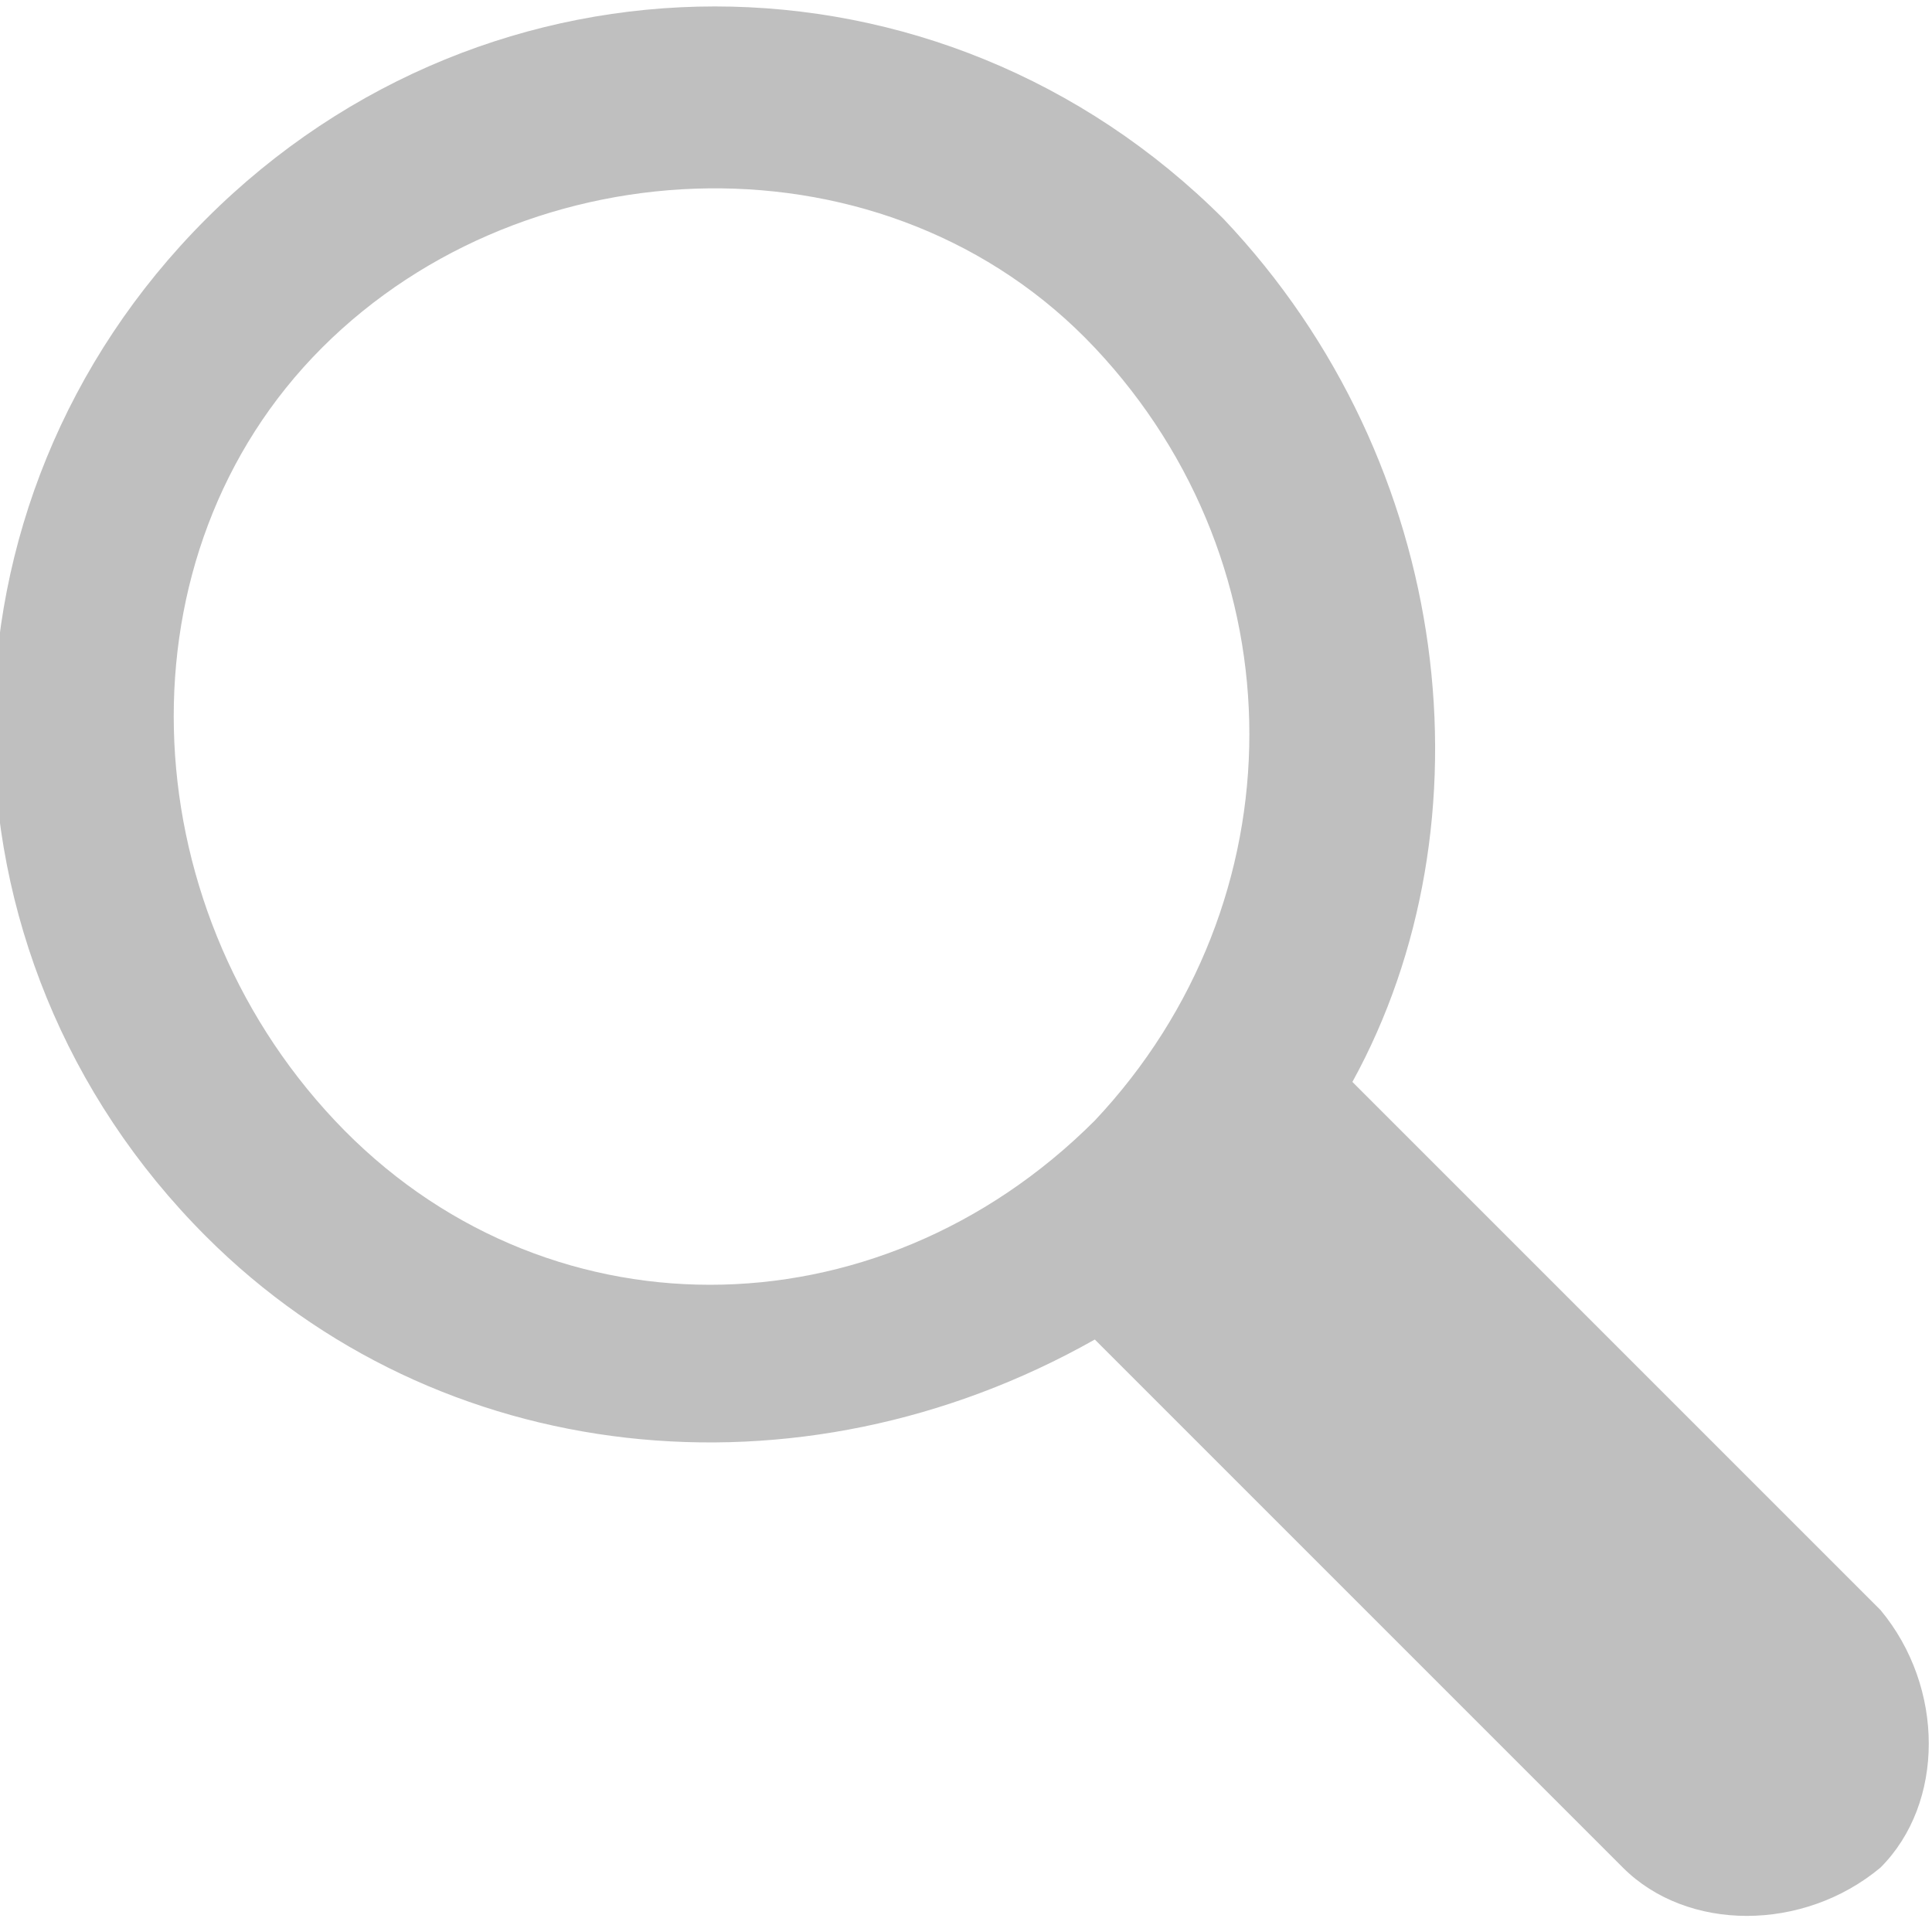 <?xml version="1.0" encoding="utf-8"?>
<!-- Generator: Adobe Illustrator 18.1.1, SVG Export Plug-In . SVG Version: 6.00 Build 0)  -->
<!DOCTYPE svg PUBLIC "-//W3C//DTD SVG 1.1//EN" "http://www.w3.org/Graphics/SVG/1.1/DTD/svg11.dtd">
<svg version="1.1" id="Layer_1" xmlns="http://www.w3.org/2000/svg" xmlns:xlink="http://www.w3.org/1999/xlink" x="0px" y="0px"
	 viewBox="0 0 15 15" enable-background="new 0 0 15 15" xml:space="preserve">
<path fill="#BFBFBF" d="M9.5,1.7c-2.2-2.2-5.7-2.2-7.9,0s-2.2,5.7,0,7.9c1.8,1.8,4.6,2.1,6.9,0.8l4.1,4.1c0.5,0.5,1.4,0.5,2,0
	c0.5-0.5,0.5-1.4,0-2l-4.1-4.1C11.6,6.4,11.3,3.6,9.5,1.7z M8.5,8.7c-1.7,1.7-4.3,1.7-5.9,0s-1.7-4.4-0.1-6s4.4-1.7,6,0
	S10.1,7,8.5,8.7z"/>
</svg>
